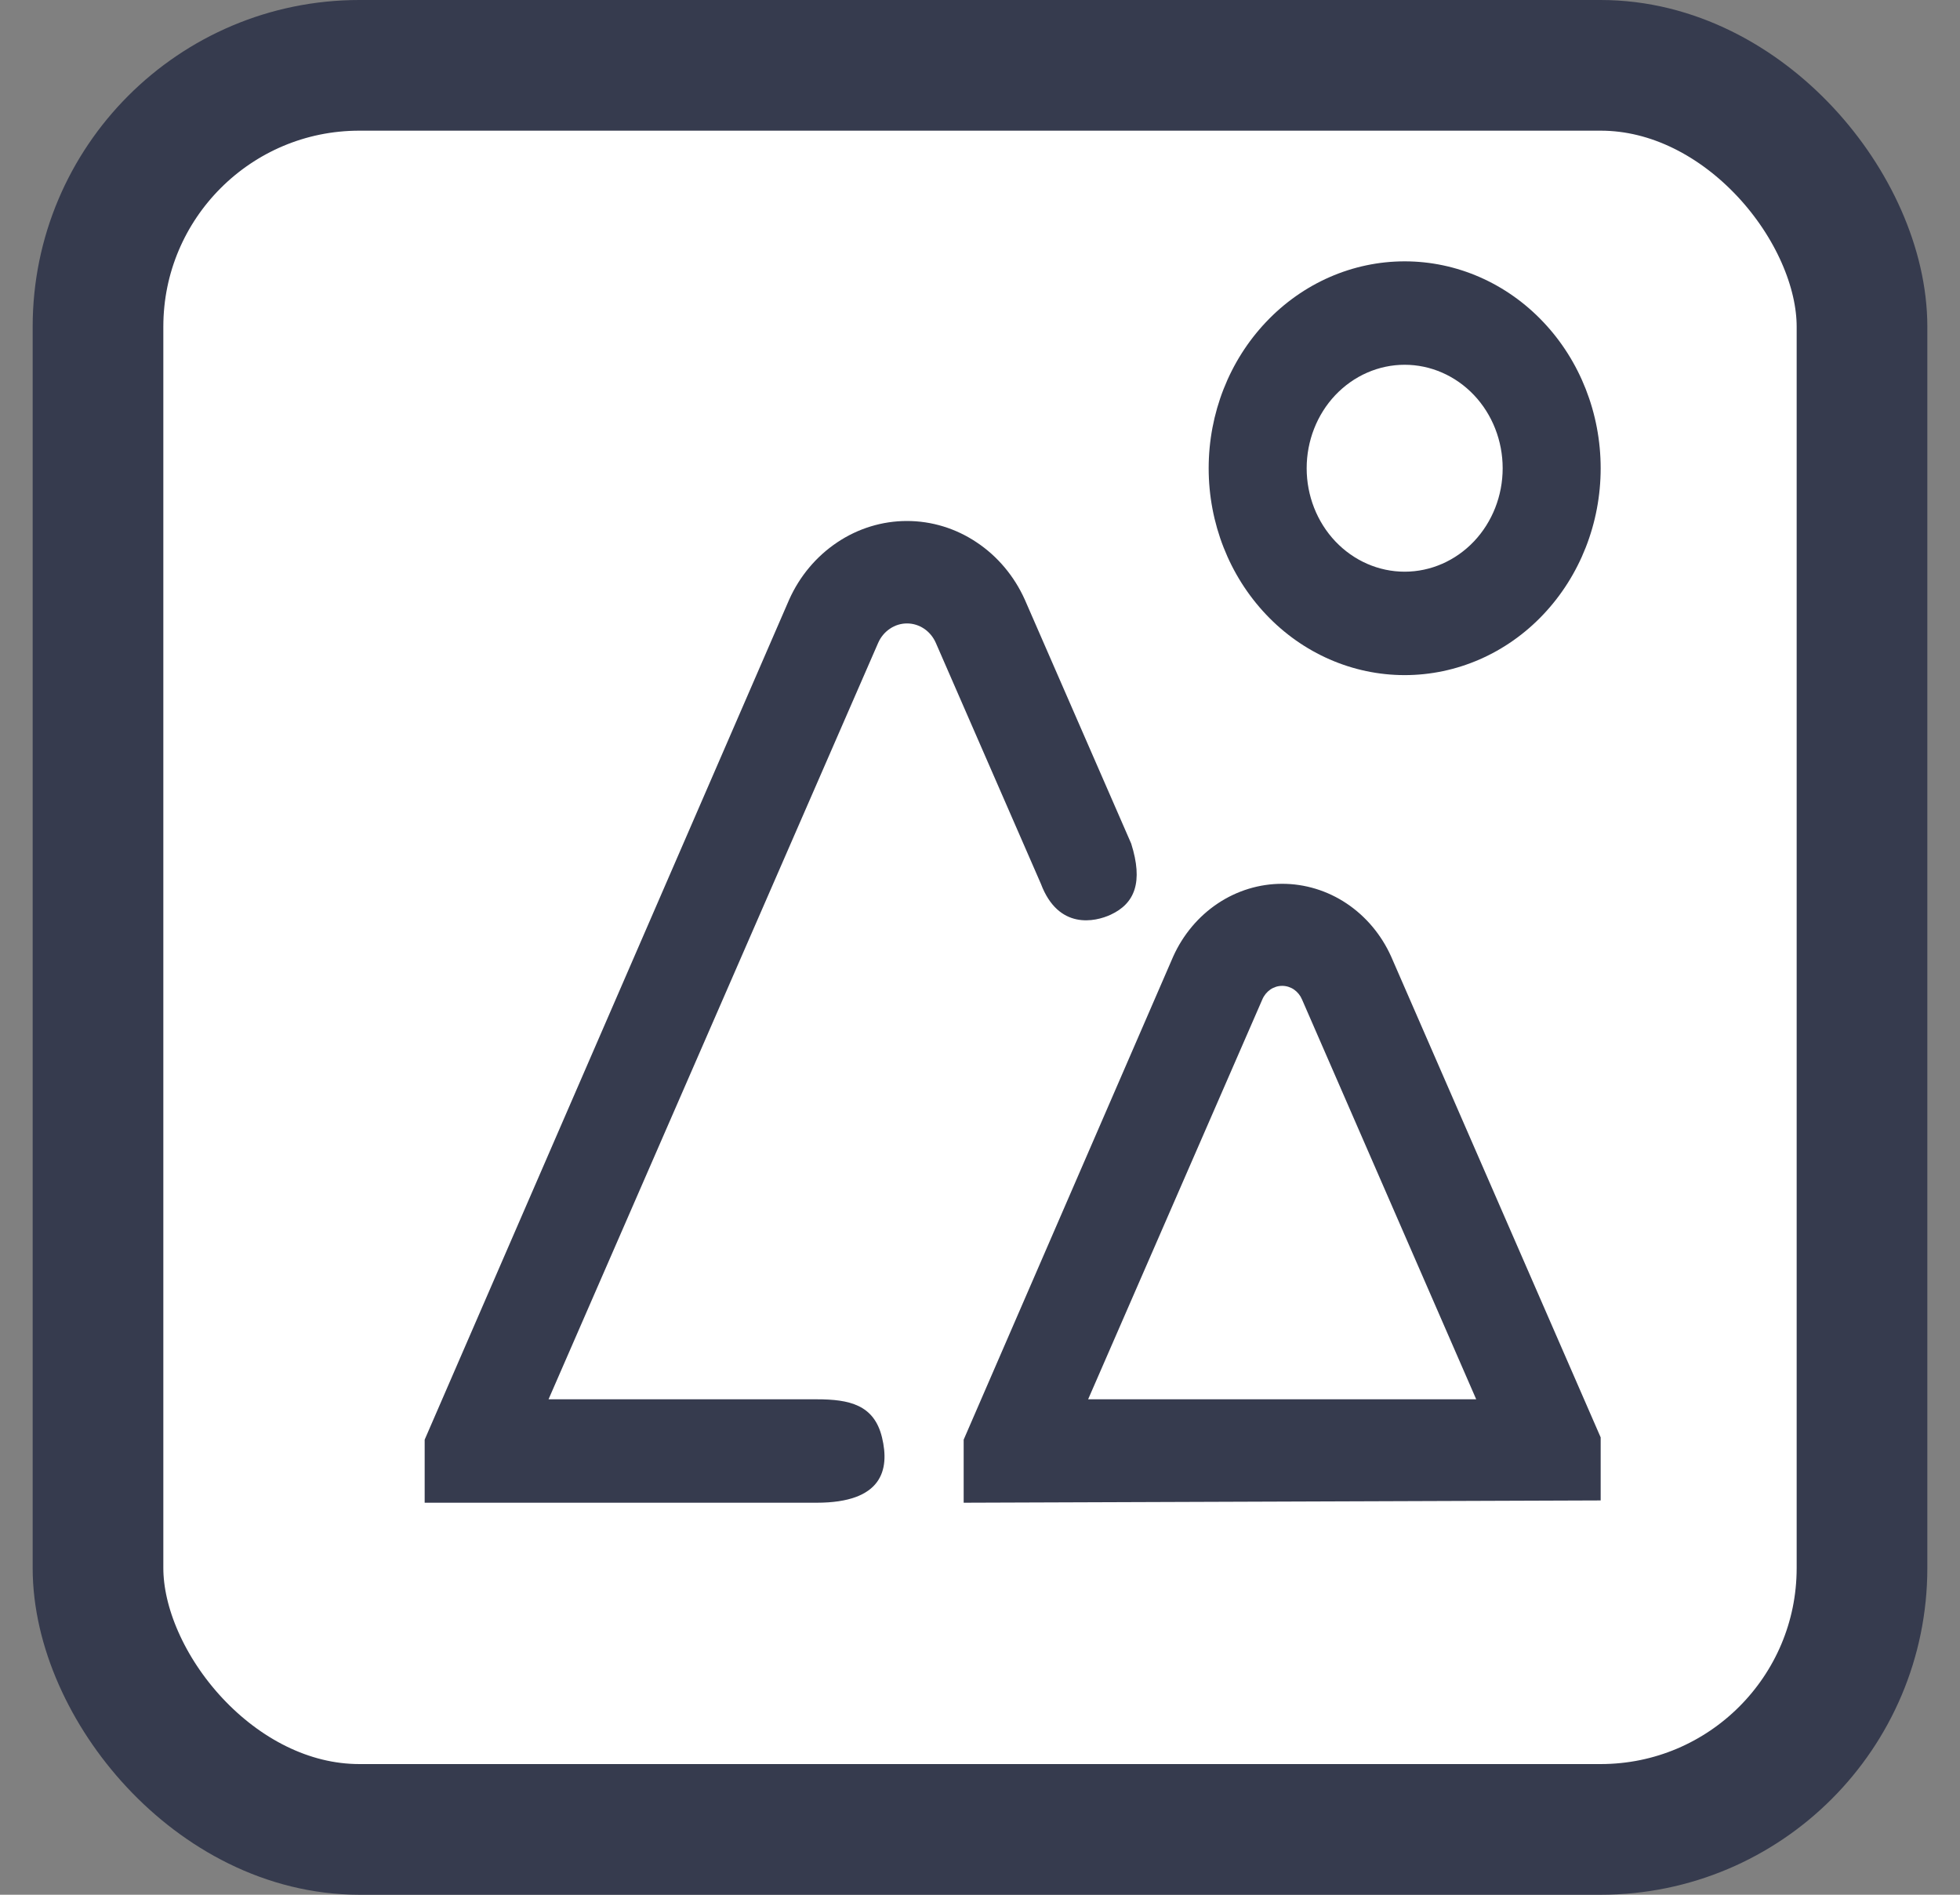 <svg width="30" height="29" viewBox="0 0 30 29" fill="none" xmlns="http://www.w3.org/2000/svg">
<rect x="0" y="0" width="30" height="29" fill="#808080" stroke="none"/>
<rect x="1.5" y="1" width="27" height="27" rx="4" fill="white" stroke="#363B4E" stroke-width="2"/>
<g clip-path="url(#clip0_9776_1963)">
<path d="M21.5 10.333C20.704 10.333 19.941 10 19.379 9.406C18.816 8.812 18.5 8.007 18.5 7.167C18.5 6.327 18.816 5.521 19.379 4.928C19.941 4.334 20.704 4 21.5 4C22.296 4 23.059 4.334 23.621 4.928C24.184 5.521 24.5 6.327 24.5 7.167C24.5 8.007 24.184 8.812 23.621 9.406C23.059 10 22.296 10.333 21.5 10.333ZM21.5 5.583C21.102 5.583 20.721 5.75 20.439 6.047C20.158 6.344 20 6.747 20 7.167C20 7.587 20.158 7.989 20.439 8.286C20.721 8.583 21.102 8.75 21.5 8.75C21.898 8.75 22.279 8.583 22.561 8.286C22.842 7.989 23 7.587 23 7.167C23 6.747 22.842 6.344 22.561 6.047C22.279 5.75 21.898 5.583 21.5 5.583ZM14.75 23V22.035L17.958 14.638C18.108 14.306 18.344 14.025 18.639 13.828C18.934 13.631 19.276 13.527 19.625 13.527C19.974 13.527 20.316 13.631 20.611 13.828C20.906 14.025 21.142 14.306 21.292 14.638L24.5 22V22.965L14.75 23ZM16.655 21.417H22.595L19.93 15.3C19.904 15.237 19.861 15.184 19.807 15.146C19.753 15.109 19.69 15.089 19.625 15.089C19.56 15.089 19.497 15.109 19.443 15.146C19.389 15.184 19.346 15.237 19.32 15.3L16.655 21.417ZM15.686 9.178C15.524 8.818 15.269 8.514 14.949 8.301C14.63 8.087 14.26 7.974 13.882 7.974C13.505 7.974 13.134 8.087 12.815 8.301C12.496 8.514 12.24 8.818 12.079 9.178L6.5 22.035V23H12.5C13.5 23 13.621 22.5 13.5 22C13.379 21.5 13 21.417 12.5 21.417H8.396L13.441 9.84C13.48 9.751 13.542 9.676 13.621 9.623C13.699 9.57 13.79 9.542 13.883 9.542C13.976 9.542 14.066 9.57 14.145 9.623C14.223 9.676 14.285 9.751 14.324 9.84L15.932 13.527C16.2 14.237 16.763 14.11 17 14C17.371 13.828 17.5 13.5 17.314 12.911L15.686 9.178Z" fill="#363B4E"/>
</g>
<defs>
<clipPath id="clip0_9776_1963">
<rect width="18" height="19" fill="white" transform="translate(6.5 4)"/>
</clipPath>
</defs>
</svg>
